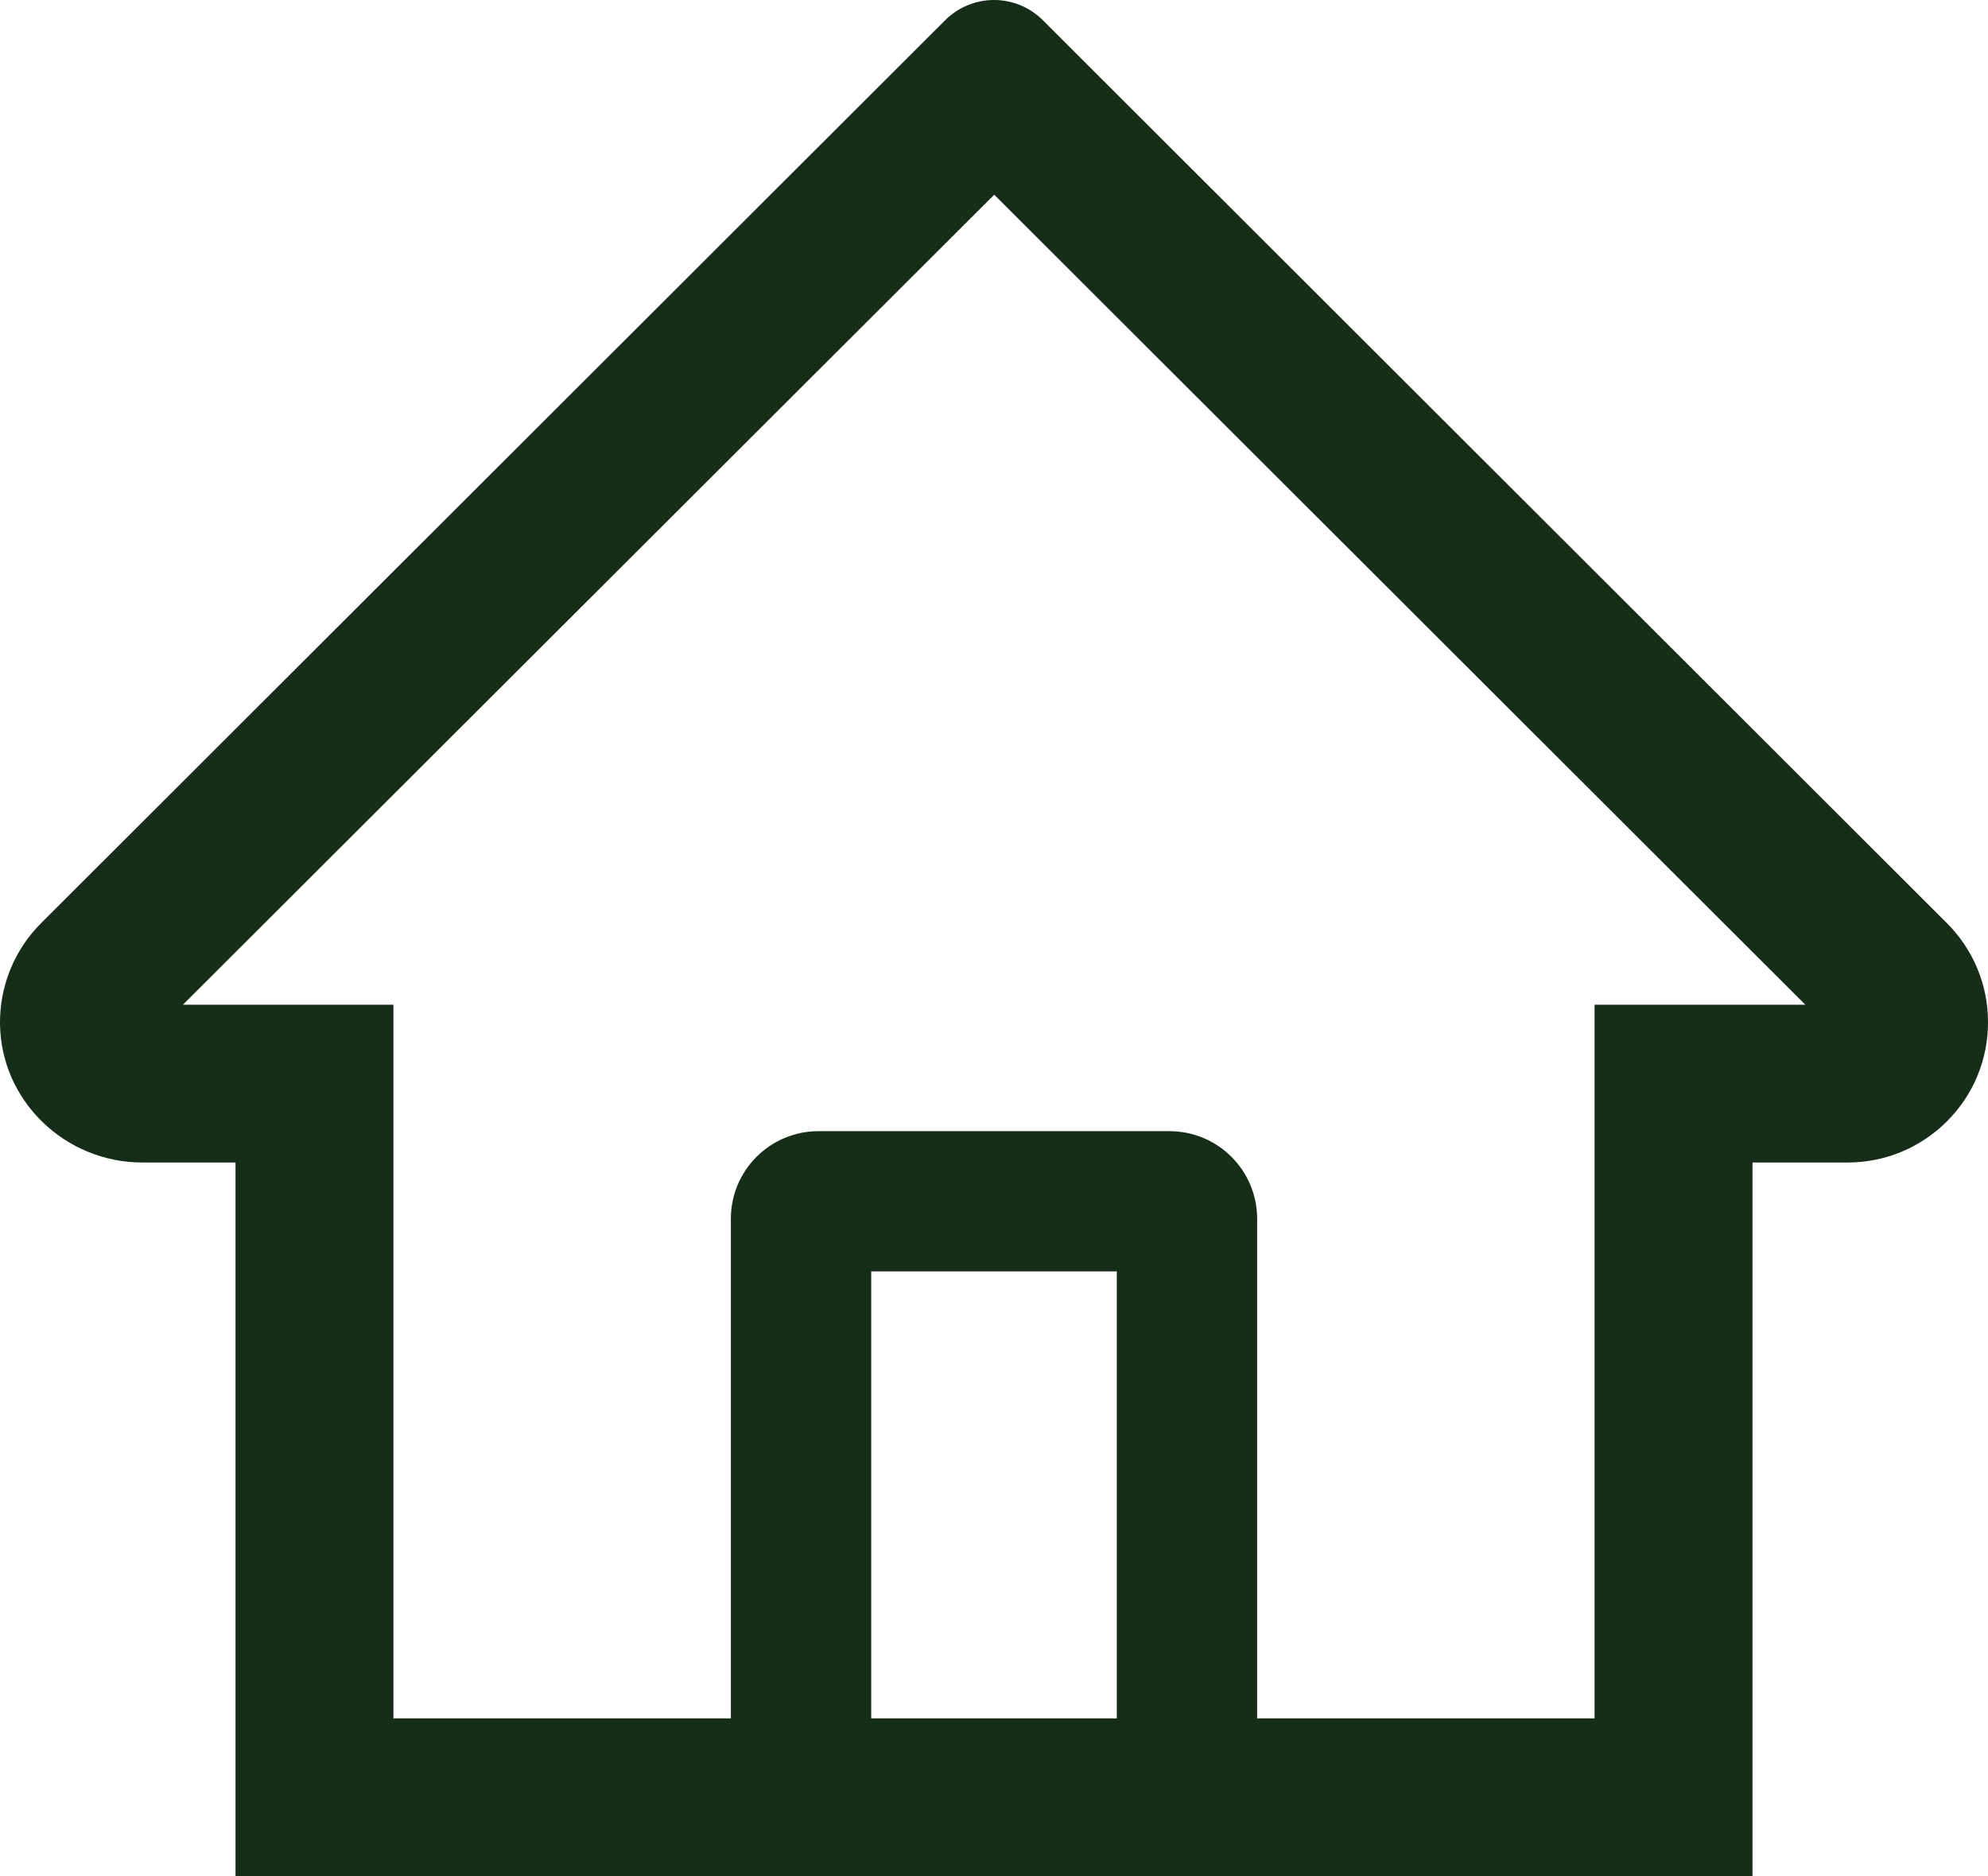 <svg width="71" height="67" viewBox="0 0 71 67" fill="none" xmlns="http://www.w3.org/2000/svg">
<path d="M69.528 32.962L39.267 2.743L37.239 0.716C36.777 0.257 36.152 0 35.5 0C34.849 0 34.224 0.257 33.762 0.716L1.473 32.962C0.999 33.434 0.625 33.995 0.372 34.613C0.119 35.231 -0.007 35.894 0 36.562C0.032 39.316 2.326 41.515 5.083 41.515H8.411V67H62.589V41.515H65.988C67.327 41.515 68.588 40.99 69.535 40.044C70.002 39.579 70.372 39.026 70.623 38.418C70.874 37.809 71.003 37.157 71 36.499C71 35.169 70.475 33.909 69.528 32.962ZM39.886 61.366H31.114V45.404H39.886V61.366ZM56.95 35.881V61.366H44.898V43.526C44.898 41.796 43.496 40.396 41.765 40.396H29.235C27.504 40.396 26.102 41.796 26.102 43.526V61.366H14.05V35.881H6.532L35.508 6.953L37.317 8.76L64.476 35.881H56.95Z" fill="#162D18"/>
</svg>
